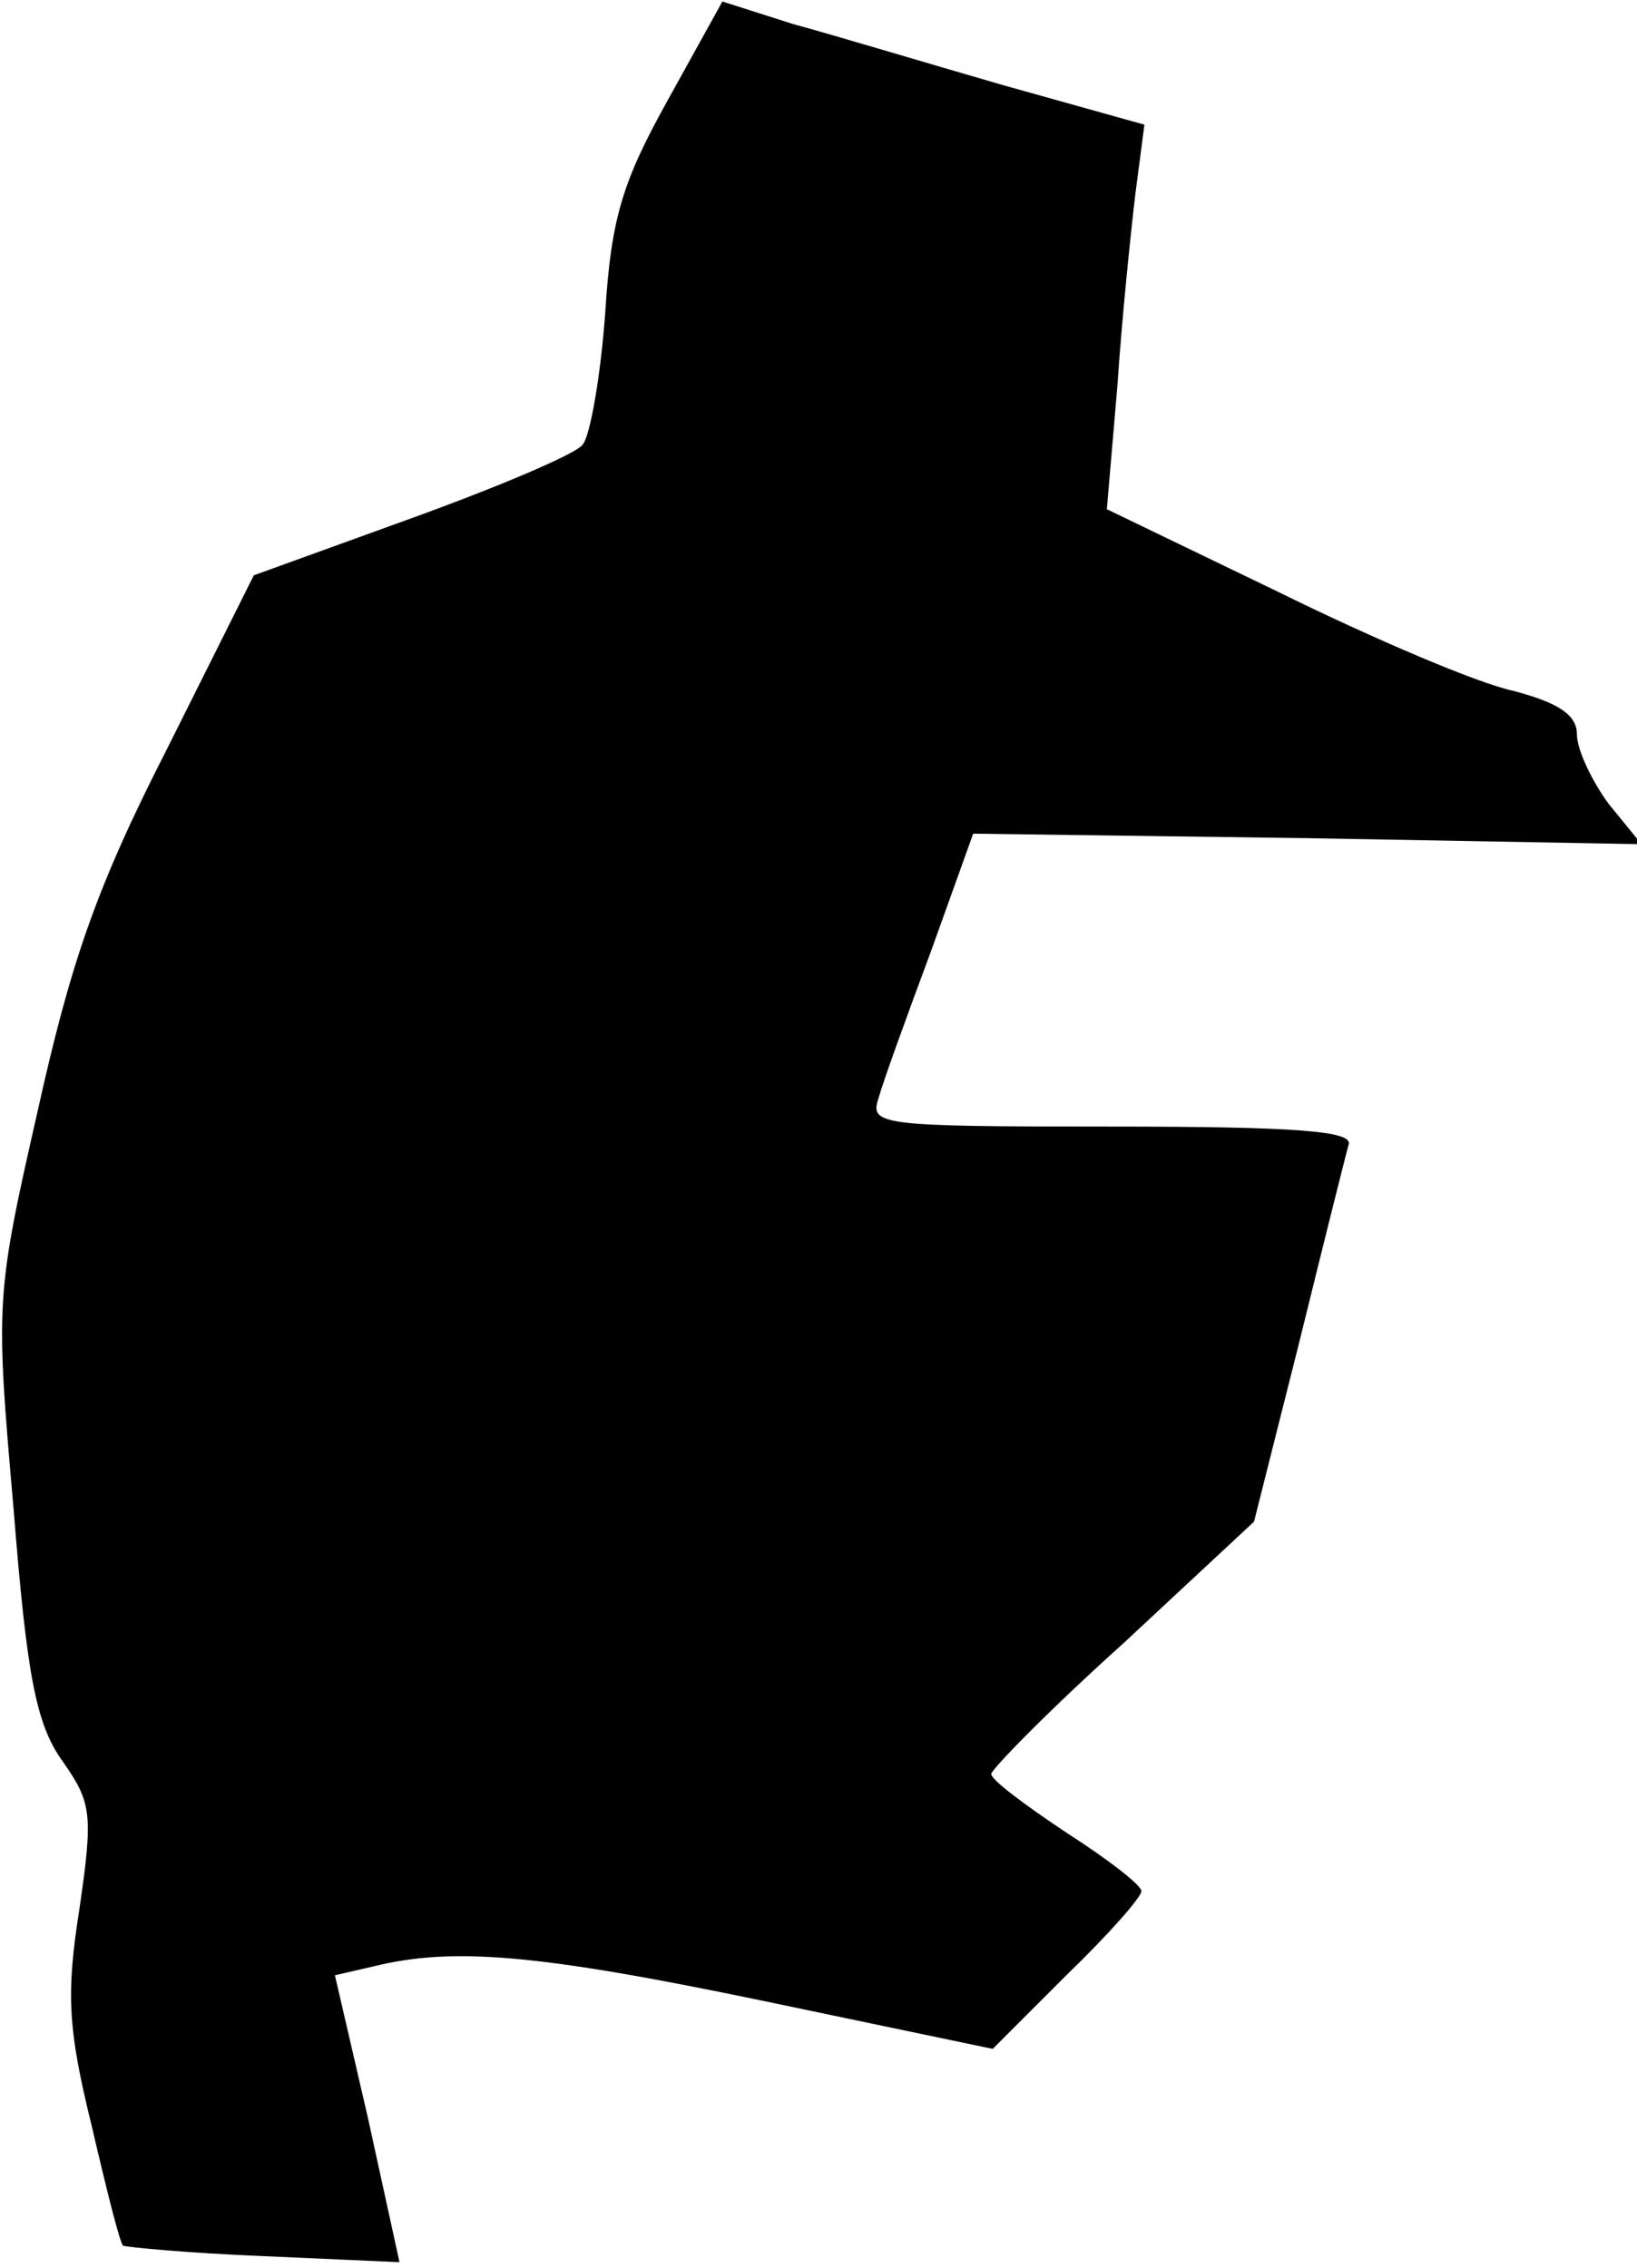<?xml version="1.0" standalone="no"?>
<!DOCTYPE svg PUBLIC "-//W3C//DTD SVG 20010904//EN"
 "http://www.w3.org/TR/2001/REC-SVG-20010904/DTD/svg10.dtd">
<svg version="1.0" xmlns="http://www.w3.org/2000/svg"
 width="109pt" height="151pt" viewBox="0 0 109 151"
 preserveAspectRatio="xMidYMid meet">
<g transform="translate(0,151) scale(0.1,-0.1)"
fill="#000000" stroke="none">
<path fill="#000000" stroke="none" d="M445 1444 c-30 -54 -38 -78 -42 -142
-3 -42 -10 -82 -15 -88 -4 -6 -56 -28 -114 -49 l-105 -38 -58 -116 c-47 -92
-64 -142 -86 -241 -28 -123 -28 -127 -16 -264 9 -113 15 -144 33 -169 19 -27
20 -35 11 -97 -9 -57 -8 -80 8 -145 10 -43 19 -79 21 -80 2 -1 44 -5 94 -7
l90 -4 -21 96 -22 95 26 6 c53 13 110 8 259 -23 l153 -32 49 49 c28 27 50 52
50 56 0 4 -22 21 -50 39 -27 18 -50 35 -50 39 0 3 39 43 88 87 l87 81 30 119
c16 65 31 125 33 132 3 9 -34 12 -158 12 -155 0 -161 1 -155 19 3 11 19 55 35
98 l28 78 223 -3 222 -4 -22 27 c-11 15 -21 36 -21 46 0 13 -12 21 -42 29 -24
5 -94 35 -157 66 l-114 55 7 82 c3 45 9 103 12 128 l6 46 -93 26 c-52 15 -115
34 -141 41 l-47 15 -36 -65z"/>
</g>
</svg>
